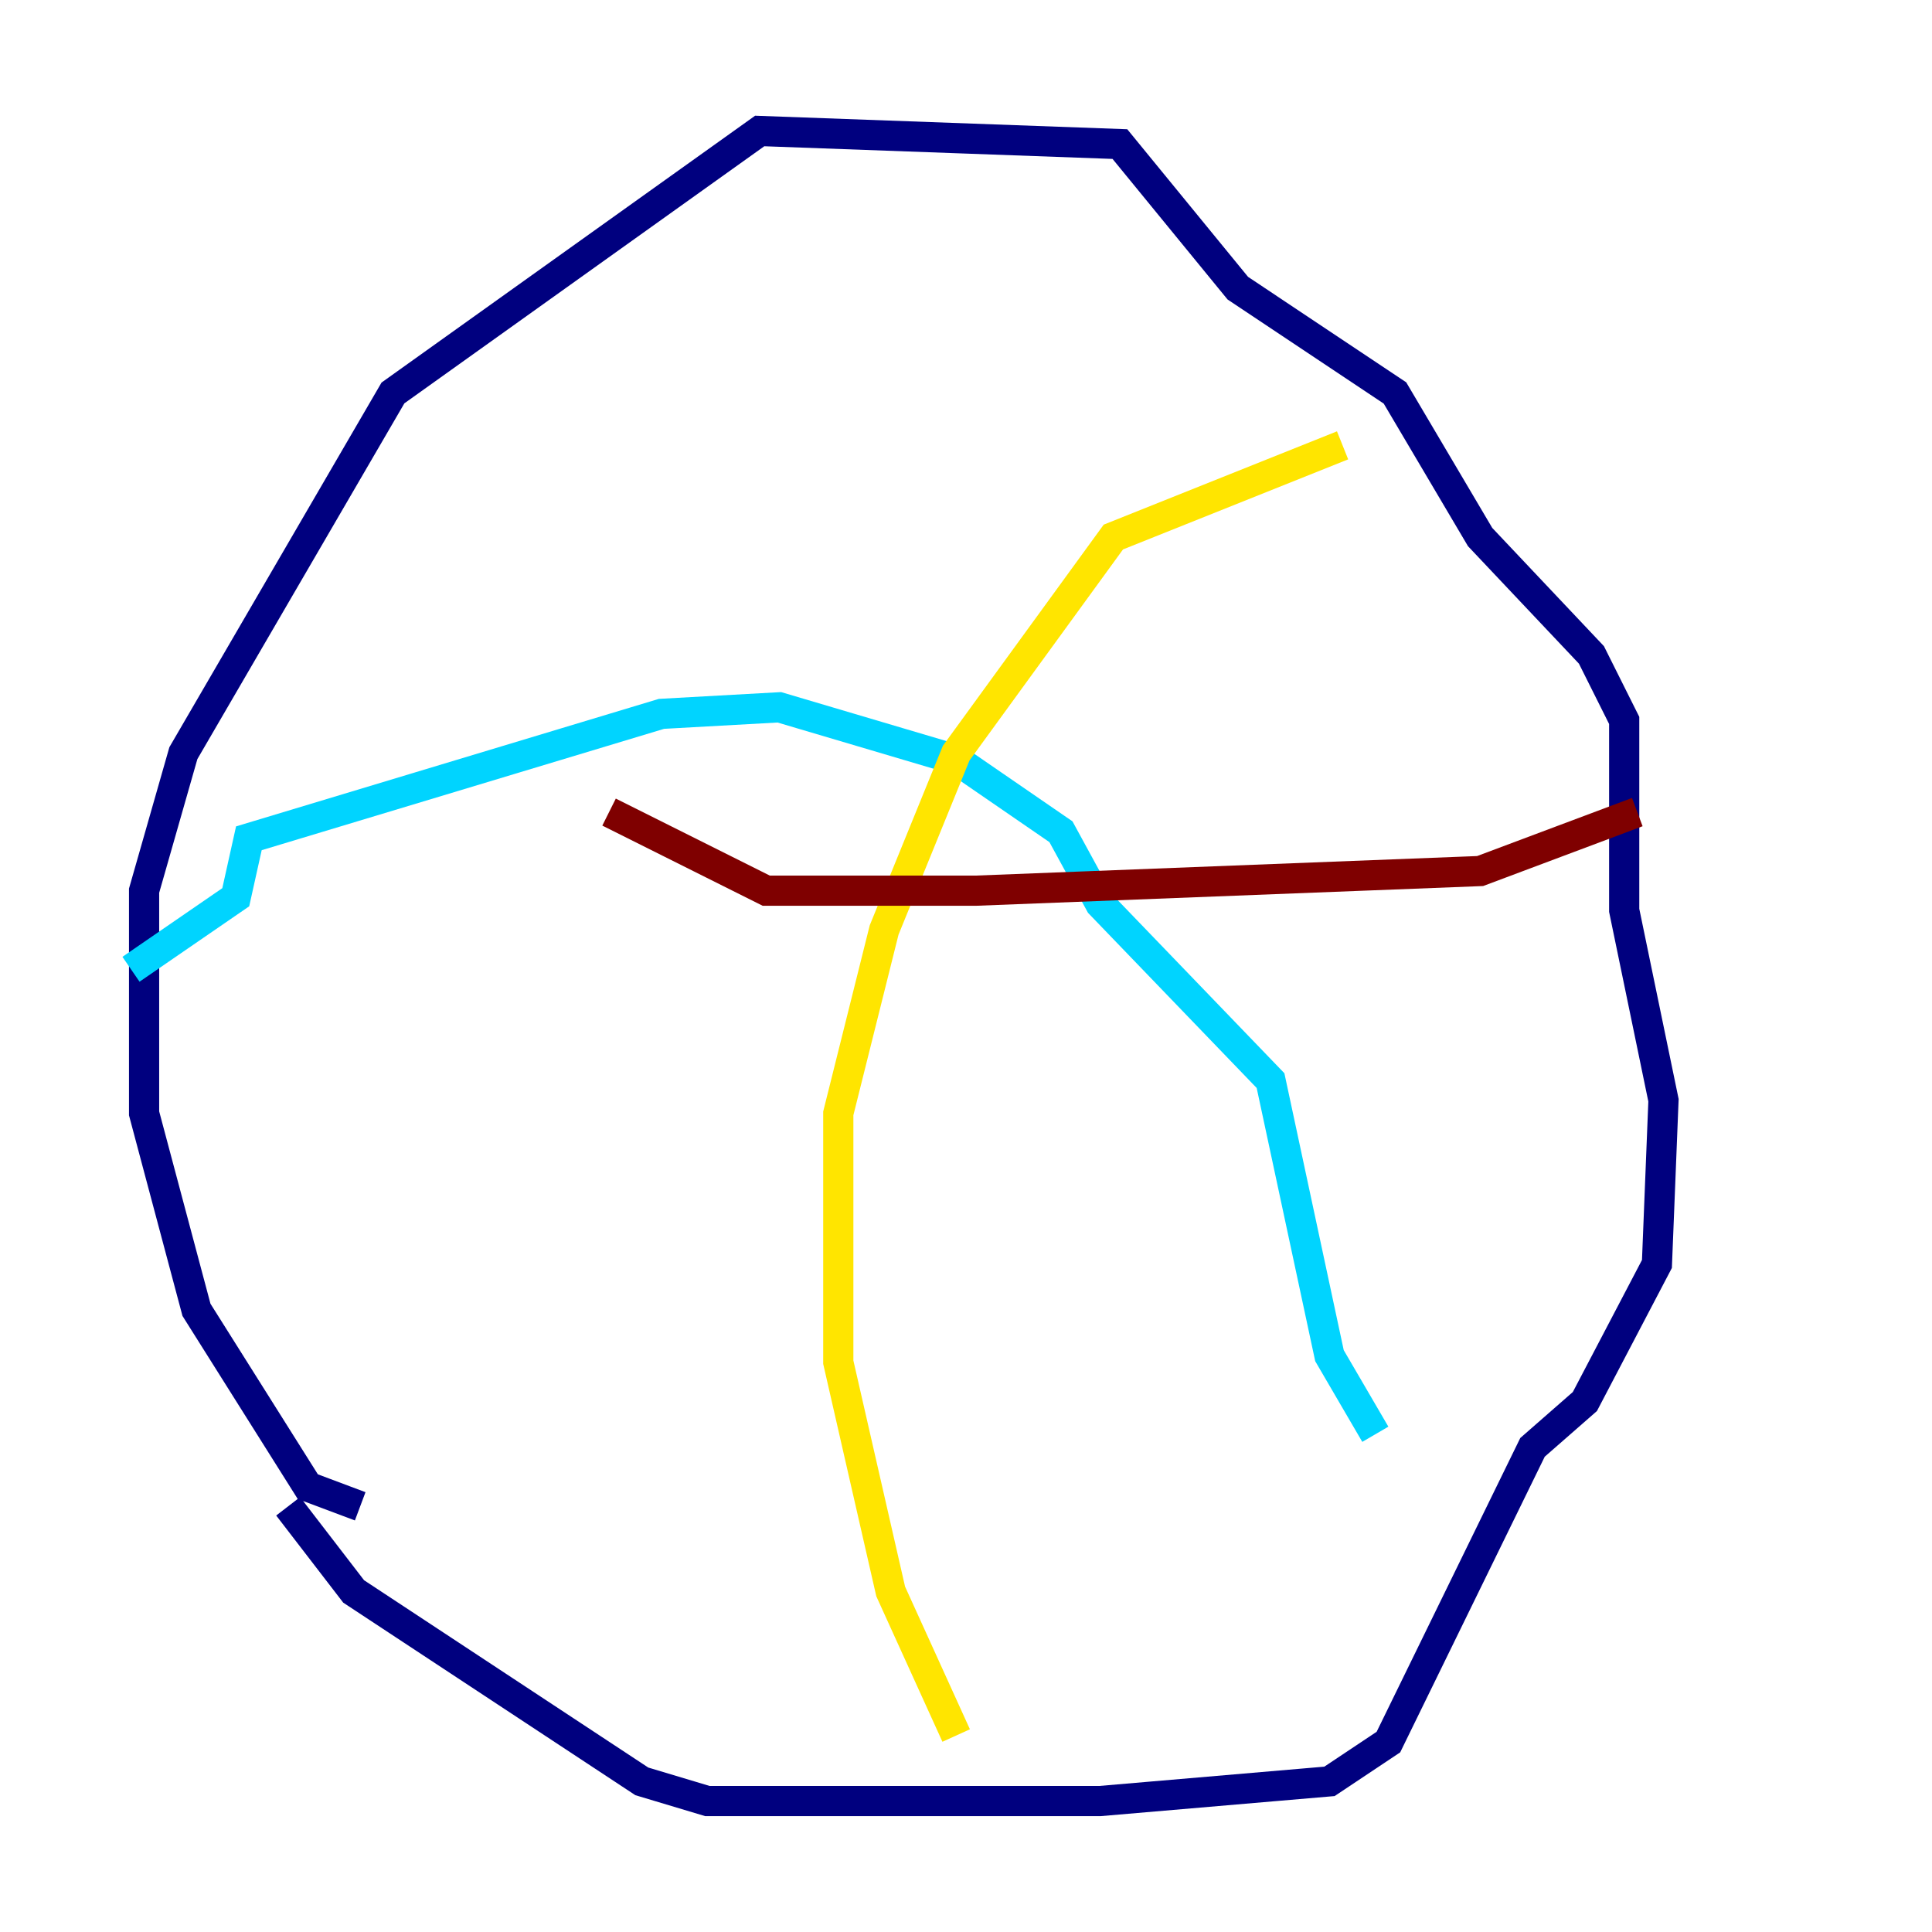 <?xml version="1.0" encoding="utf-8" ?>
<svg baseProfile="tiny" height="128" version="1.2" viewBox="0,0,128,128" width="128" xmlns="http://www.w3.org/2000/svg" xmlns:ev="http://www.w3.org/2001/xml-events" xmlns:xlink="http://www.w3.org/1999/xlink"><defs /><polyline fill="none" points="23.864,99.797 20.393,98.495 13.017,86.78 9.546,73.763 9.546,59.01 12.149,49.898 26.034,26.034 50.332,8.678 74.197,9.546 82.007,19.091 92.42,26.034 98.061,35.58 105.437,43.39 107.607,47.729 107.607,60.312 110.21,72.895 109.776,83.742 105.003,92.854 101.532,95.891 91.986,115.417 88.081,118.02 72.895,119.322 46.861,119.322 42.522,118.02 23.43,105.437 19.091,99.797" stroke="#00007f" stroke-width="2" /><polyline fill="none" points="8.678,64.217 15.62,59.444 16.488,55.539 43.824,47.295 51.634,46.861 63.349,50.332 70.291,55.105 72.895,59.878 84.176,71.593 88.081,89.817 91.119,95.024" stroke="#00d4ff" stroke-width="2" /><polyline fill="none" points="88.949,29.505 73.763,35.58 63.349,49.898 58.576,61.614 55.539,73.763 55.539,90.251 59.01,105.437 63.349,114.983" stroke="#ffe500" stroke-width="2" /><polyline fill="none" points="108.475,53.803 98.061,57.709 64.651,59.01 50.766,59.01 40.352,53.803" stroke="#7f0000" stroke-width="2" /></svg>